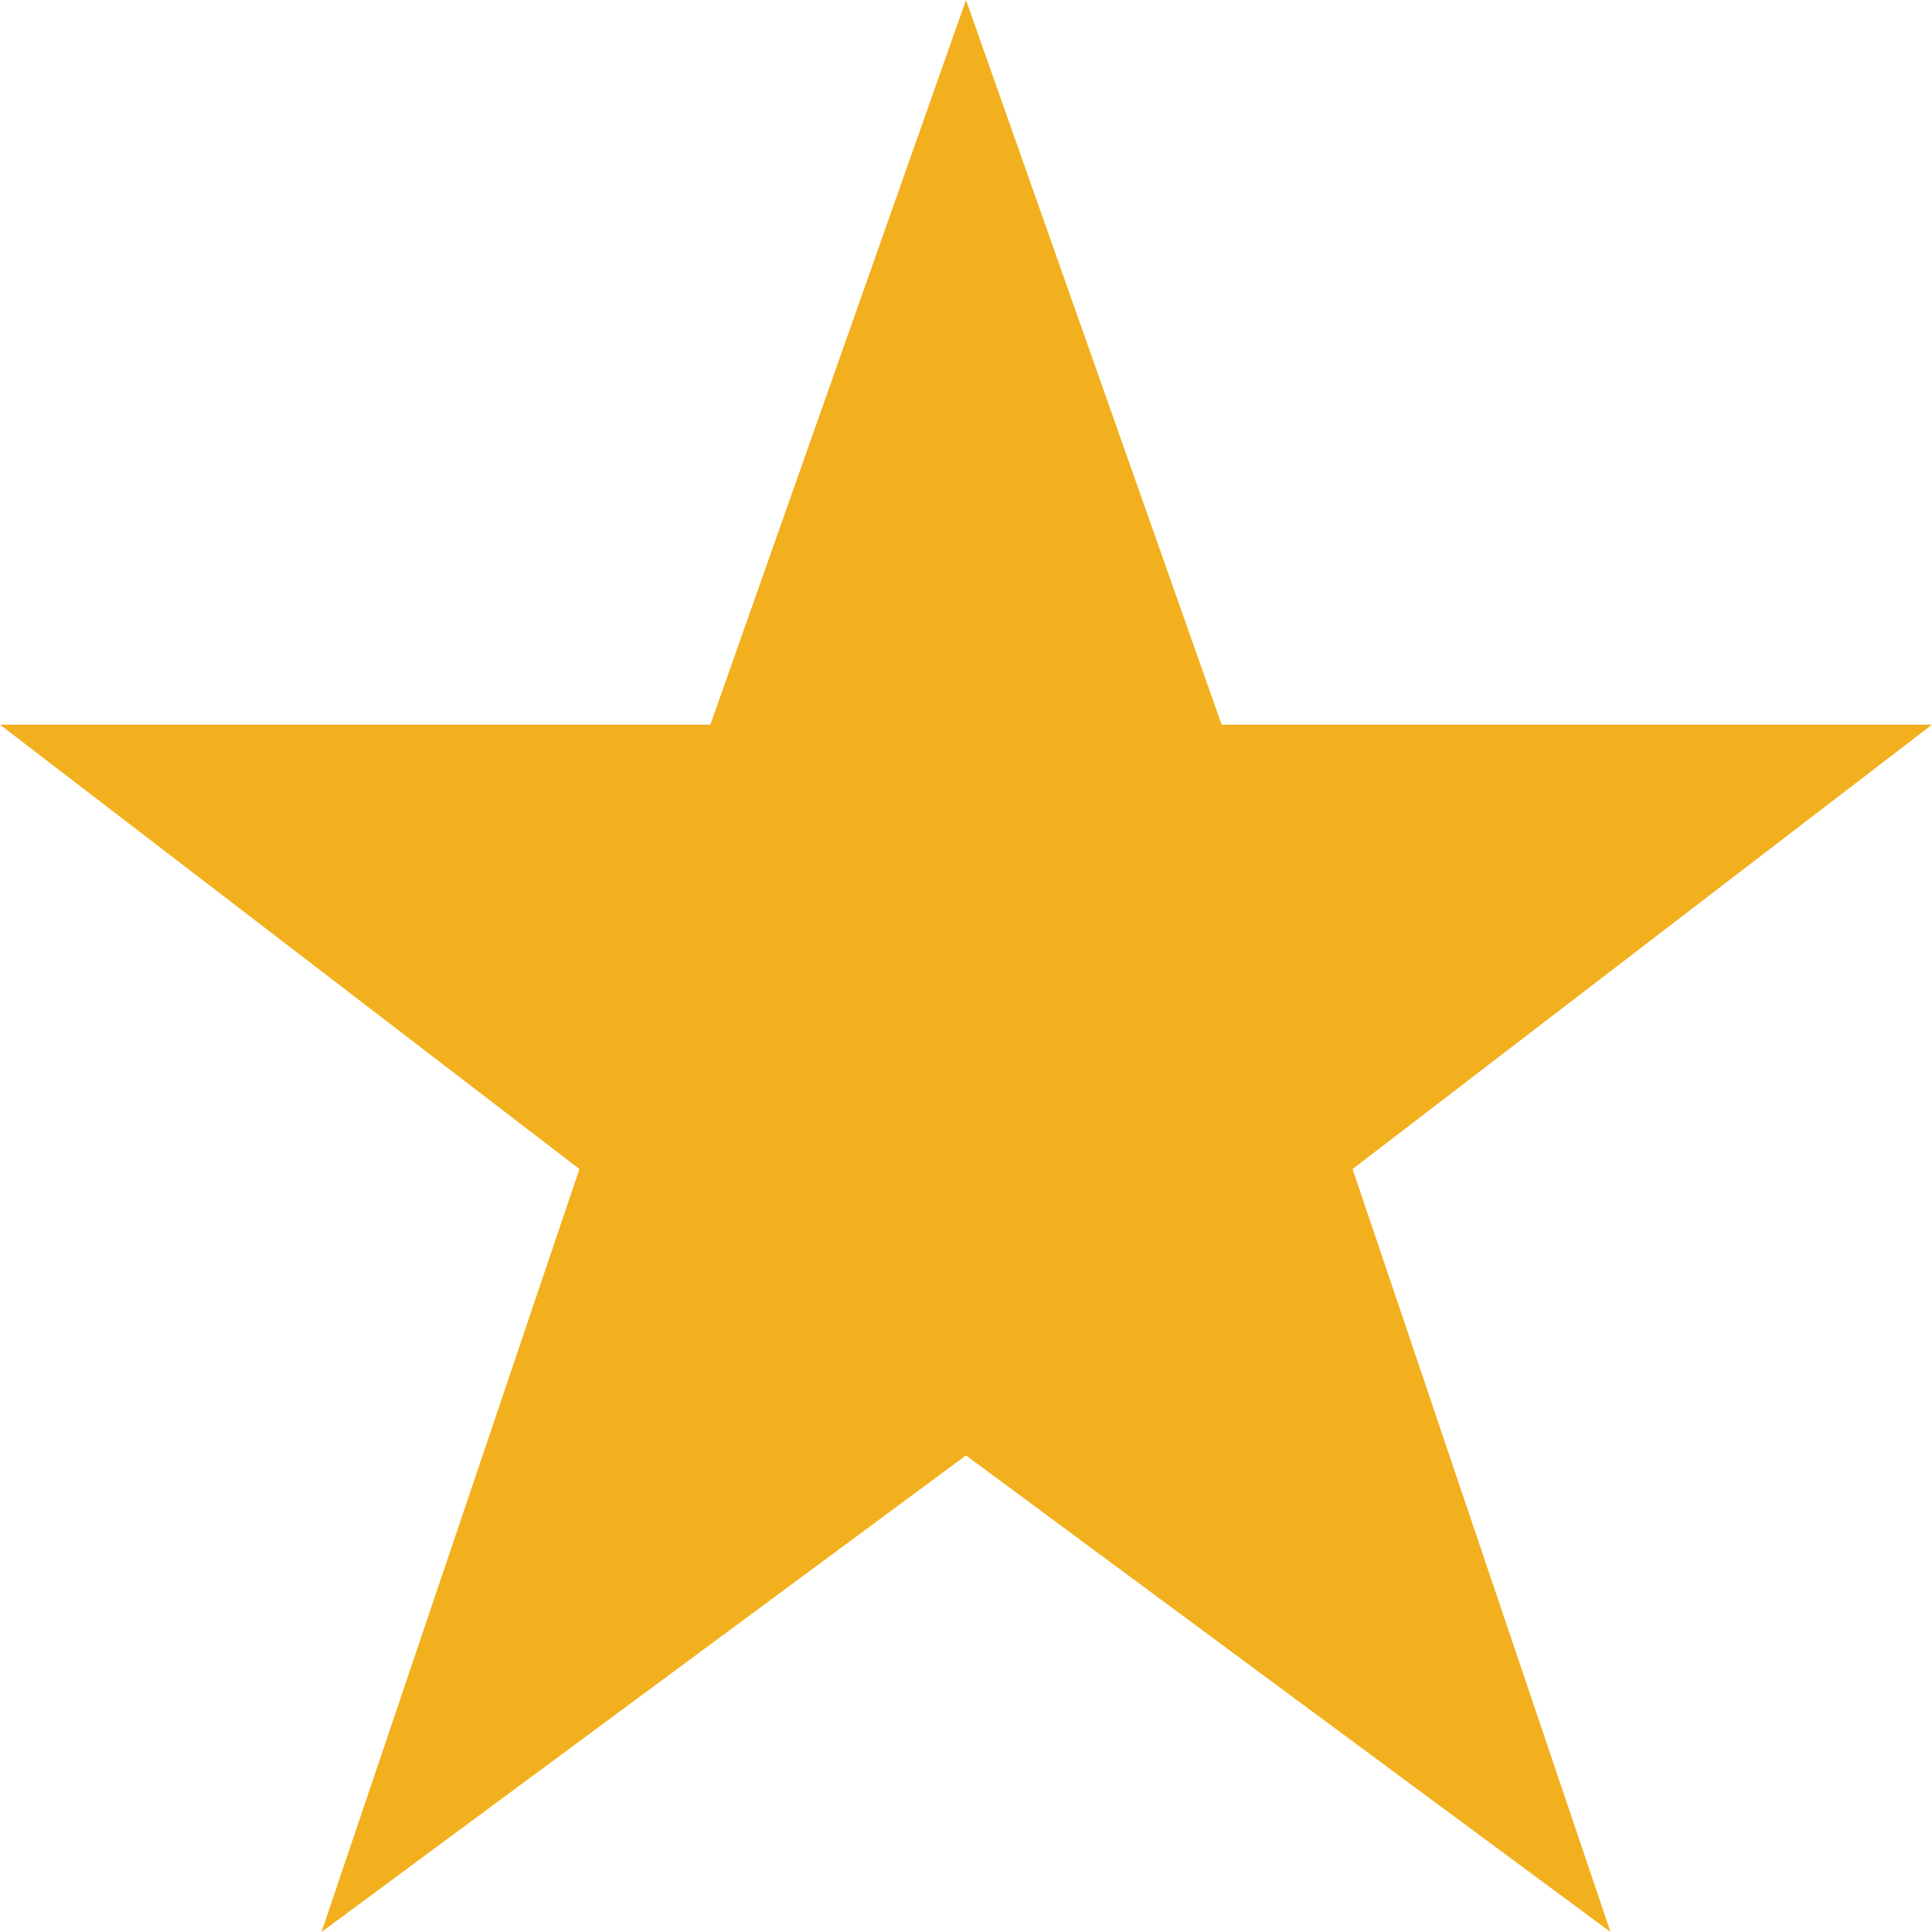 <?xml version="1.0" encoding="UTF-8"?>
<svg width="22px" height="22px" viewBox="0 0 22 22" version="1.1" xmlns="http://www.w3.org/2000/svg" xmlns:xlink="http://www.w3.org/1999/xlink">
    <!-- Generator: Sketch 50 (54983) - http://www.bohemiancoding.com/sketch -->
    <title>-g-ic-star</title>
    <desc>Created with Sketch.</desc>
    <defs></defs>
    <g id="Symbols" stroke="none" stroke-width="1" fill="none" fill-rule="evenodd">
        <g id="Icon/Star" transform="translate(-1, -1)">
            <g id="-g-ic-star">
                <rect id="bound" x="0" y="0" width="24" height="24"></rect>
                <polygon id="Shape" fill="#F2B01E" fill-rule="nonzero" points="12 17.573 4.661 23 7.598 14.312 1 9.252 9.089 9.252 12 1 14.911 9.252 23 9.252 16.402 14.312 19.339 23"></polygon>
            </g>
        </g>
    </g>
</svg>